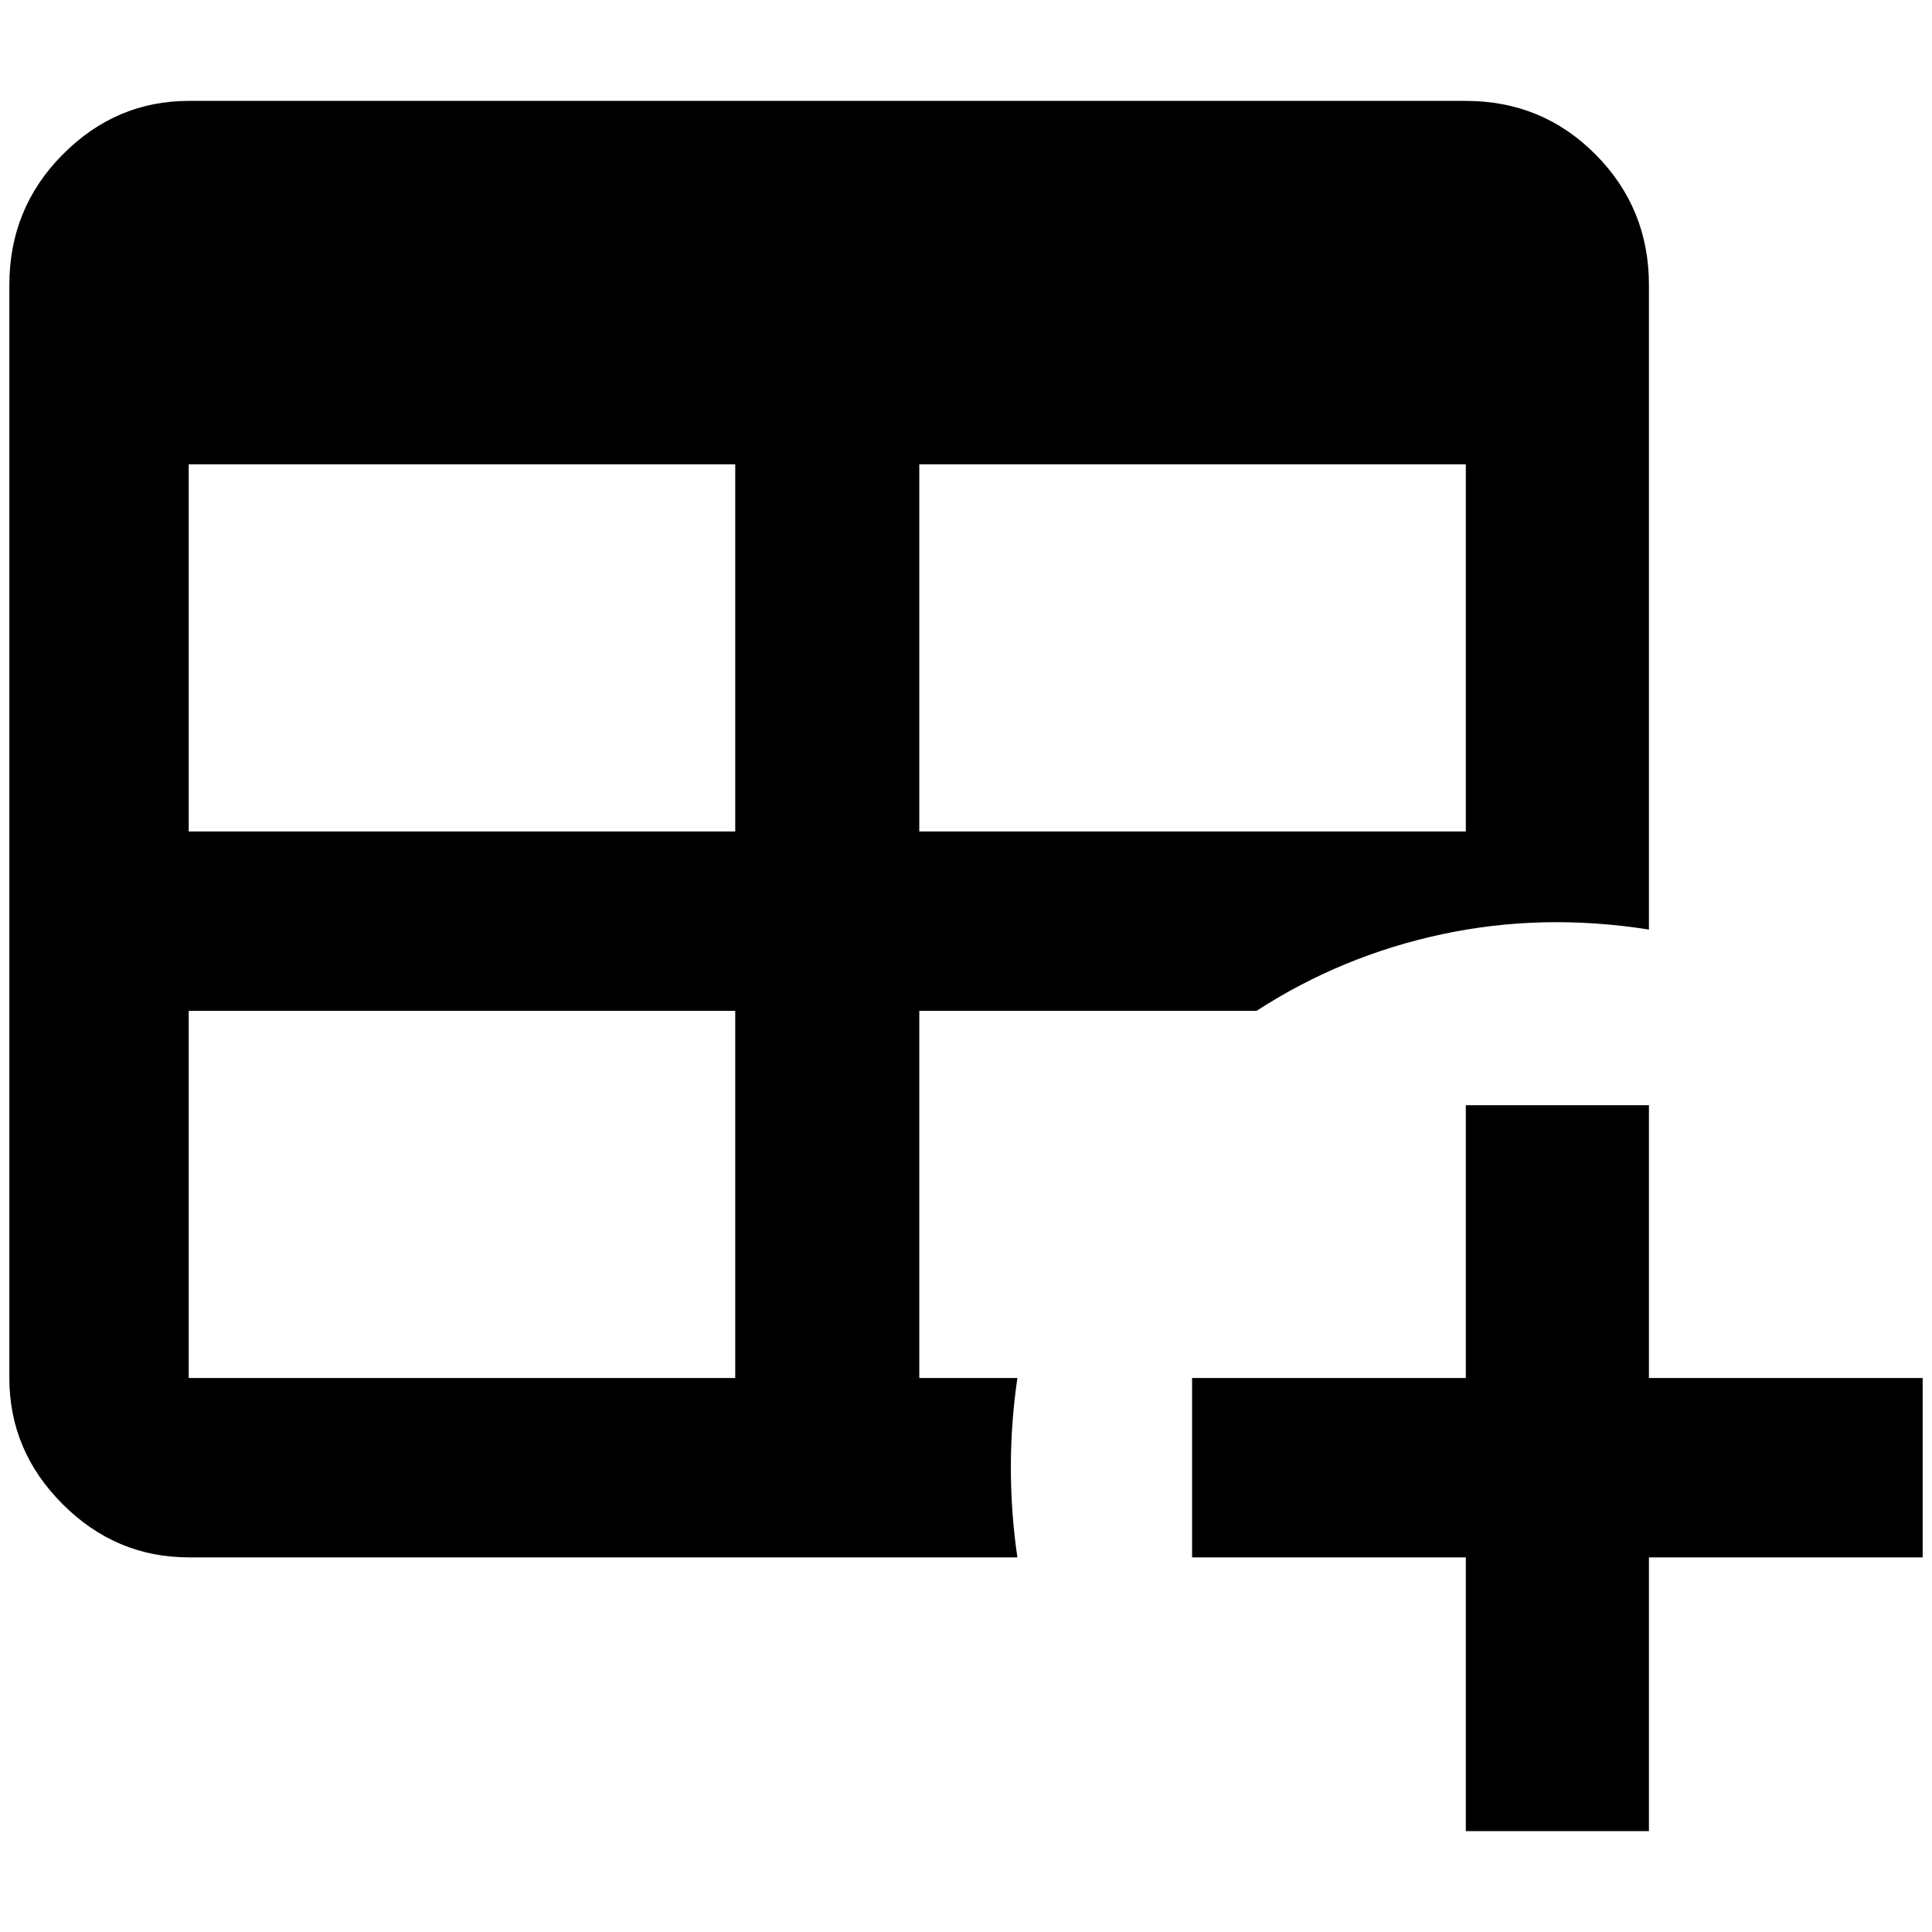 <?xml version="1.0" standalone="no"?>
<!DOCTYPE svg PUBLIC "-//W3C//DTD SVG 1.1//EN" "http://www.w3.org/Graphics/SVG/1.1/DTD/svg11.dtd" >
<svg xmlns="http://www.w3.org/2000/svg" xmlns:xlink="http://www.w3.org/1999/xlink" version="1.1" width="2048" height="2048" viewBox="-10 0 2068 2048">
   <path fill="currentColor"
d="M1559 1173h196v292h293v192h-293v293h-196v-293h-293v-192h293v-292zM192 98h1367q82 0 139 57.5t57 139.5v690q-114 -18 -221.5 5t-198.5 82h-361v393h105q-14 96 0 192h-887q-78 0 -135 -57t-57 -135v-1170q0 -82 57 -139.5t135 -57.5zM192 487v393h585v-393h-585z
M974 487v393h585v-393h-585zM192 1072v393h585v-393h-585z" />
</svg>
